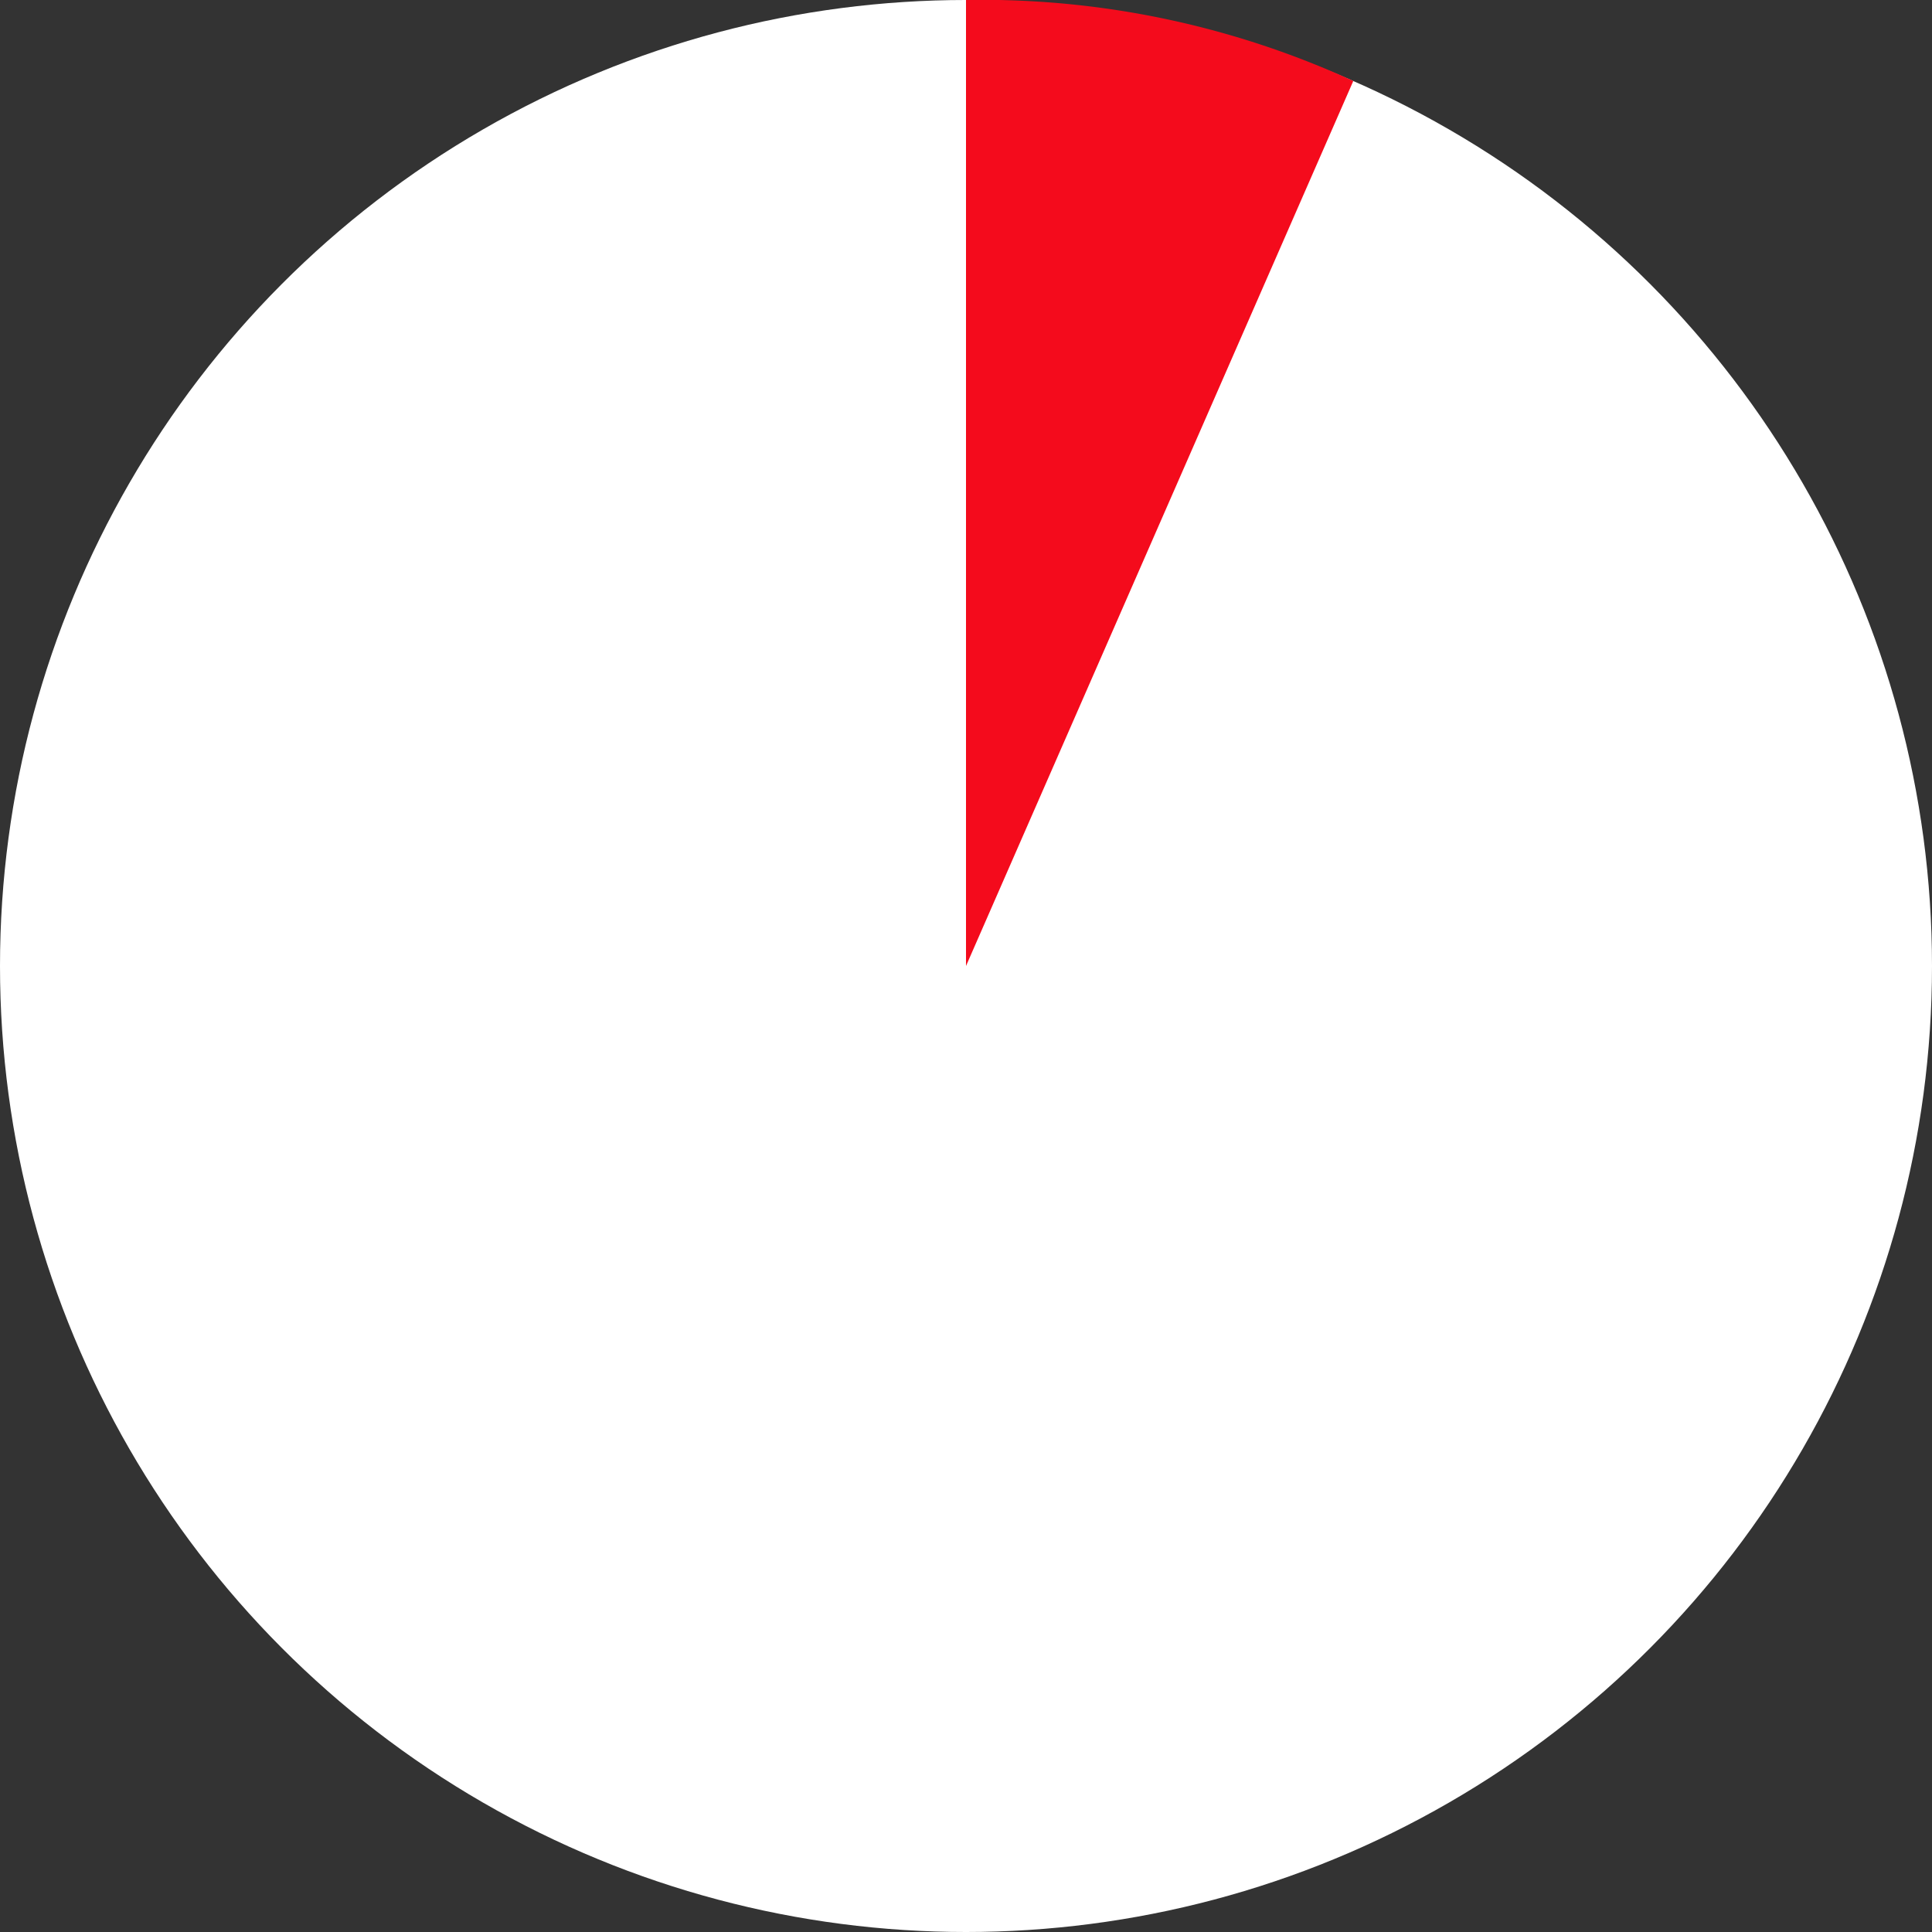 <svg xmlns="http://www.w3.org/2000/svg" viewBox="0 0 38.66 38.66"><rect x="0" y="0" width="38.66" height="38.66" fill="#333333" stroke="none"/><defs><style>.cls-1{fill:#fff;}.cls-2{fill:#f40b1c;}</style></defs><title>Asset 39</title><g id="Layer_2" data-name="Layer 2"><g id="Artboard_1" data-name="Artboard 1"><g id="Time_Chart" data-name="Time Chart"><circle class="cls-1" cx="19.33" cy="19.33" r="19.33"/><path class="cls-2" d="M19.33,0V19.33L27.08,1.62A17.81,17.81,0,0,0,19.33,0Z"/></g></g></g></svg>